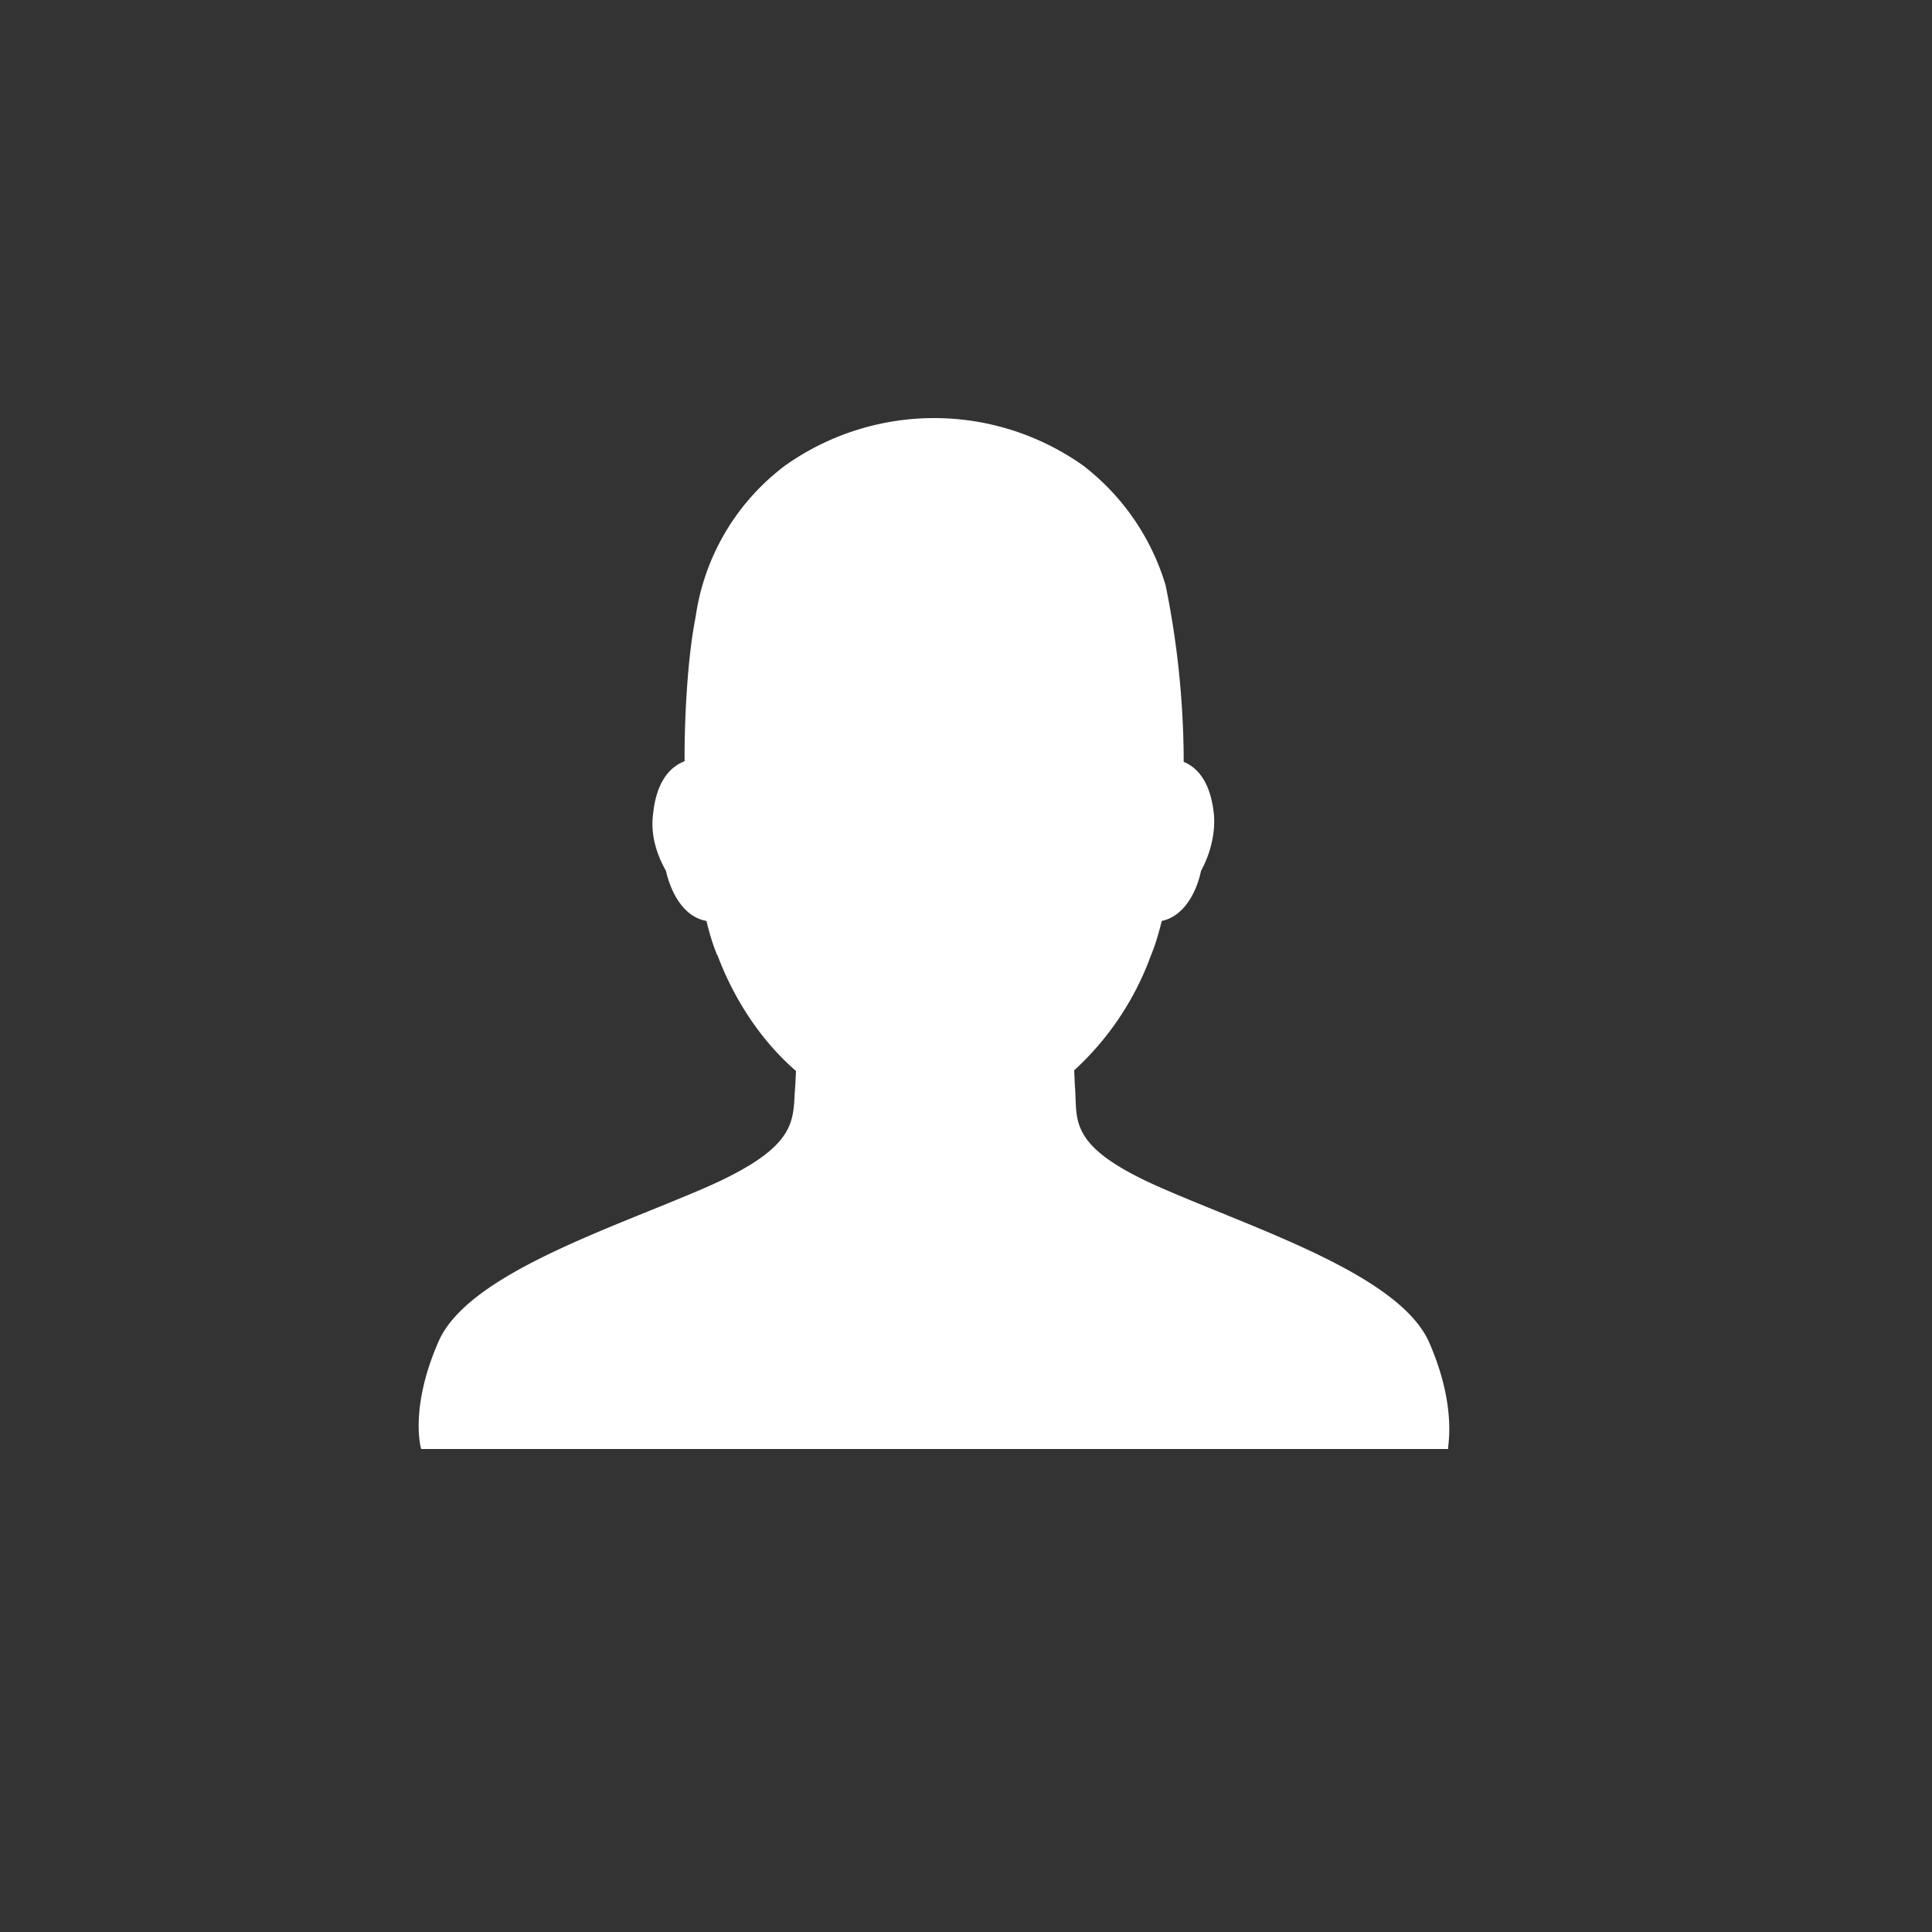 <svg xmlns="http://www.w3.org/2000/svg" viewBox="-6.5 -6.5 30 30"><rect x="-6.5" y="-6.5" width="30" height="30" fill="#333333" stroke="none"/><path fill="#fff" d="M15.69 14.34c-.47-1.05-2.69-1.75-4.17-2.4-1.48-.65-1.28-1.05-1.33-1.59l-.01-.23a4.5 4.5 0 0 0 1.19-1.78l.02-.05c.06-.15.11-.33.15-.49.34-.07.54-.44.61-.78.08-.14.23-.48.2-.87-.05-.5-.25-.73-.47-.82v-.09a13.86 13.86 0 0 0-.28-2.65A3.67 3.67 0 0 0 10.32.73a4 4 0 0 0-4.63 0A3.57 3.57 0 0 0 4.3 3.09c-.12.6-.17 1.51-.17 2.15v.08c-.23.09-.44.32-.49.83-.05.39.12.73.2.87.08.35.28.72.63.78.04.17.09.34.15.49l.01.03.01.01c.27.72.7 1.35 1.22 1.8l-.01.21c-.05.54.1.94-1.37 1.59-1.49.65-3.71 1.35-4.17 2.4C-.15 15.38.04 16 .04 16h15.95c-.03.01.16-.61-.3-1.66z"/></svg>
